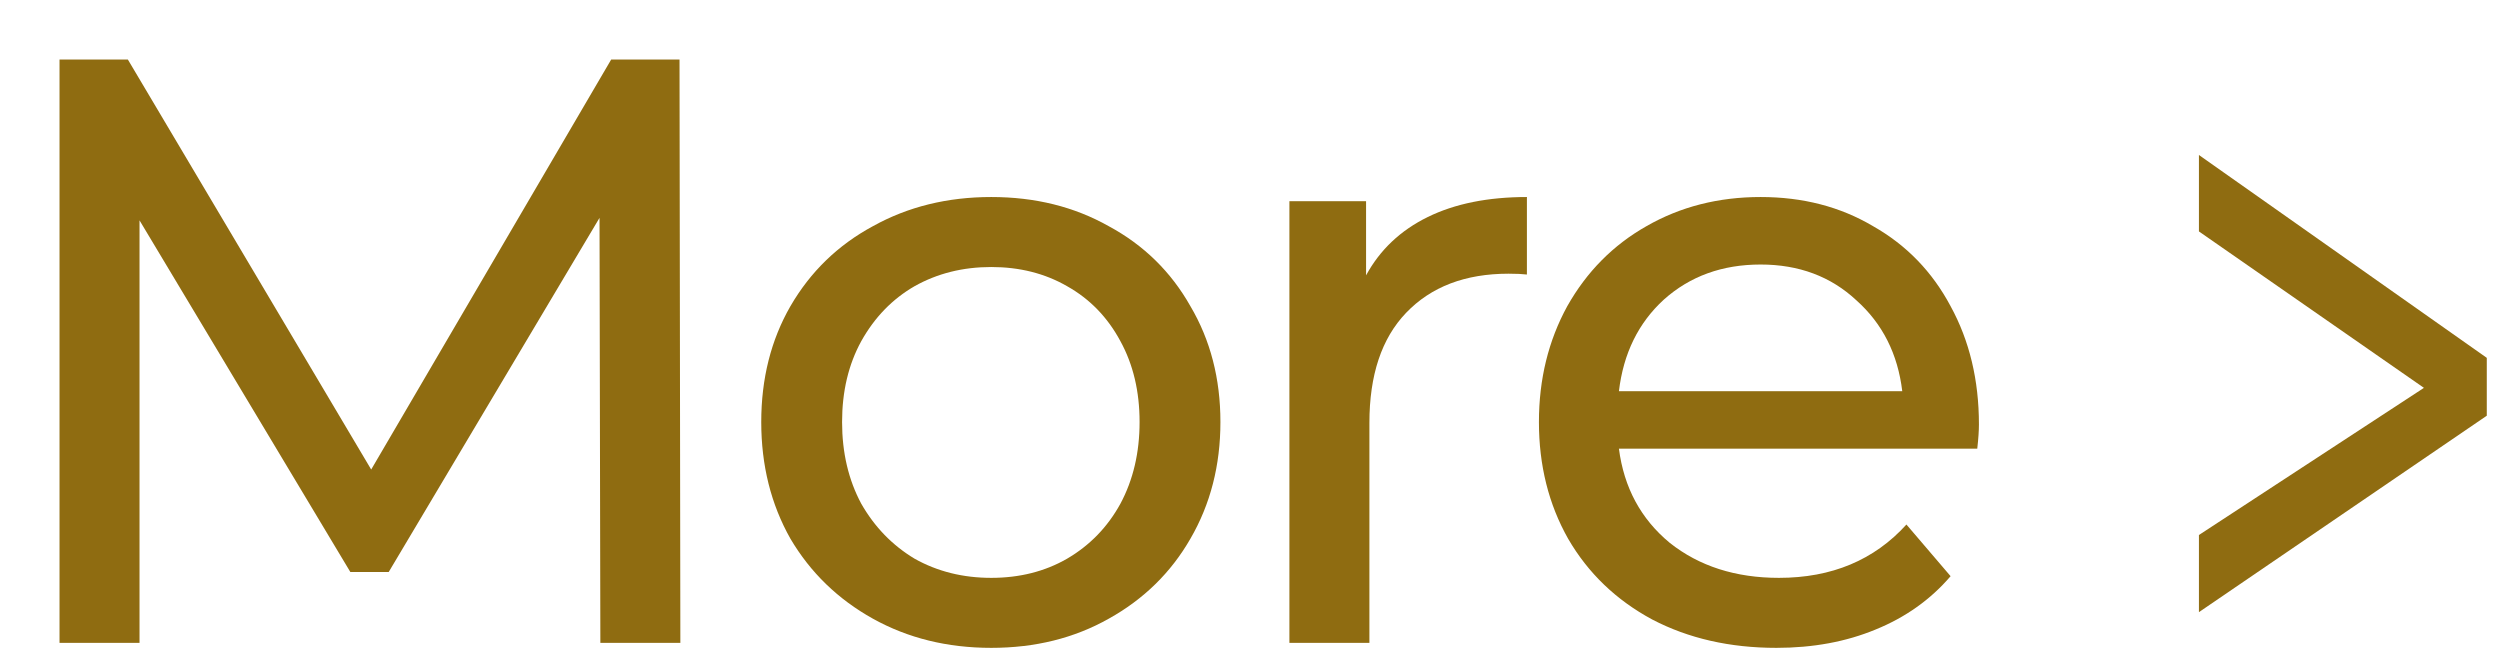 <svg width="42" height="11" viewBox="0 0 42 11" fill="none" xmlns="http://www.w3.org/2000/svg">
<path d="M10.086 10.8L10.072 3.66L6.53 9.61H5.886L2.344 3.702V10.8H1V1H2.148L6.236 7.888L10.268 1H11.416L11.43 10.8H10.086Z" fill="#8F6C11"/>
<path d="M16.653 10.884C15.916 10.884 15.253 10.721 14.665 10.394C14.077 10.067 13.615 9.619 13.279 9.05C12.952 8.471 12.789 7.818 12.789 7.09C12.789 6.362 12.952 5.713 13.279 5.144C13.615 4.565 14.077 4.117 14.665 3.8C15.253 3.473 15.916 3.31 16.653 3.31C17.39 3.31 18.048 3.473 18.627 3.8C19.215 4.117 19.672 4.565 19.999 5.144C20.335 5.713 20.503 6.362 20.503 7.09C20.503 7.818 20.335 8.471 19.999 9.05C19.672 9.619 19.215 10.067 18.627 10.394C18.048 10.721 17.39 10.884 16.653 10.884ZM16.653 9.708C17.129 9.708 17.554 9.601 17.927 9.386C18.31 9.162 18.608 8.854 18.823 8.462C19.038 8.061 19.145 7.603 19.145 7.09C19.145 6.577 19.038 6.124 18.823 5.732C18.608 5.331 18.31 5.023 17.927 4.808C17.554 4.593 17.129 4.486 16.653 4.486C16.177 4.486 15.748 4.593 15.365 4.808C14.992 5.023 14.693 5.331 14.469 5.732C14.254 6.124 14.147 6.577 14.147 7.09C14.147 7.603 14.254 8.061 14.469 8.462C14.693 8.854 14.992 9.162 15.365 9.386C15.748 9.601 16.177 9.708 16.653 9.708Z" fill="#8F6C11"/>
<path d="M22.95 4.626C23.183 4.197 23.529 3.87 23.986 3.646C24.443 3.422 24.998 3.31 25.652 3.31V4.612C25.577 4.603 25.474 4.598 25.344 4.598C24.616 4.598 24.042 4.817 23.622 5.256C23.211 5.685 23.006 6.301 23.006 7.104V10.8H21.662V3.38H22.95V4.626Z" fill="#8F6C11"/>
<path d="M33.246 7.132C33.246 7.235 33.237 7.37 33.218 7.538H27.198C27.282 8.191 27.567 8.719 28.052 9.12C28.547 9.512 29.158 9.708 29.886 9.708C30.773 9.708 31.487 9.409 32.028 8.812L32.77 9.68C32.434 10.072 32.014 10.371 31.51 10.576C31.015 10.781 30.46 10.884 29.844 10.884C29.06 10.884 28.365 10.725 27.758 10.408C27.151 10.081 26.68 9.629 26.344 9.05C26.017 8.471 25.854 7.818 25.854 7.09C25.854 6.371 26.013 5.723 26.33 5.144C26.657 4.565 27.1 4.117 27.66 3.8C28.229 3.473 28.869 3.31 29.578 3.31C30.287 3.31 30.917 3.473 31.468 3.8C32.028 4.117 32.462 4.565 32.77 5.144C33.087 5.723 33.246 6.385 33.246 7.132ZM29.578 4.444C28.934 4.444 28.393 4.64 27.954 5.032C27.525 5.424 27.273 5.937 27.198 6.572H31.958C31.883 5.947 31.627 5.438 31.188 5.046C30.759 4.645 30.222 4.444 29.578 4.444Z" fill="#8F6C11"/>
<path d="M41.778 6.012L36.942 2.604V3.888L40.722 6.516L36.942 8.988V10.284L41.778 6.984V6.012Z" fill="#8F6C11"/>
</svg>
